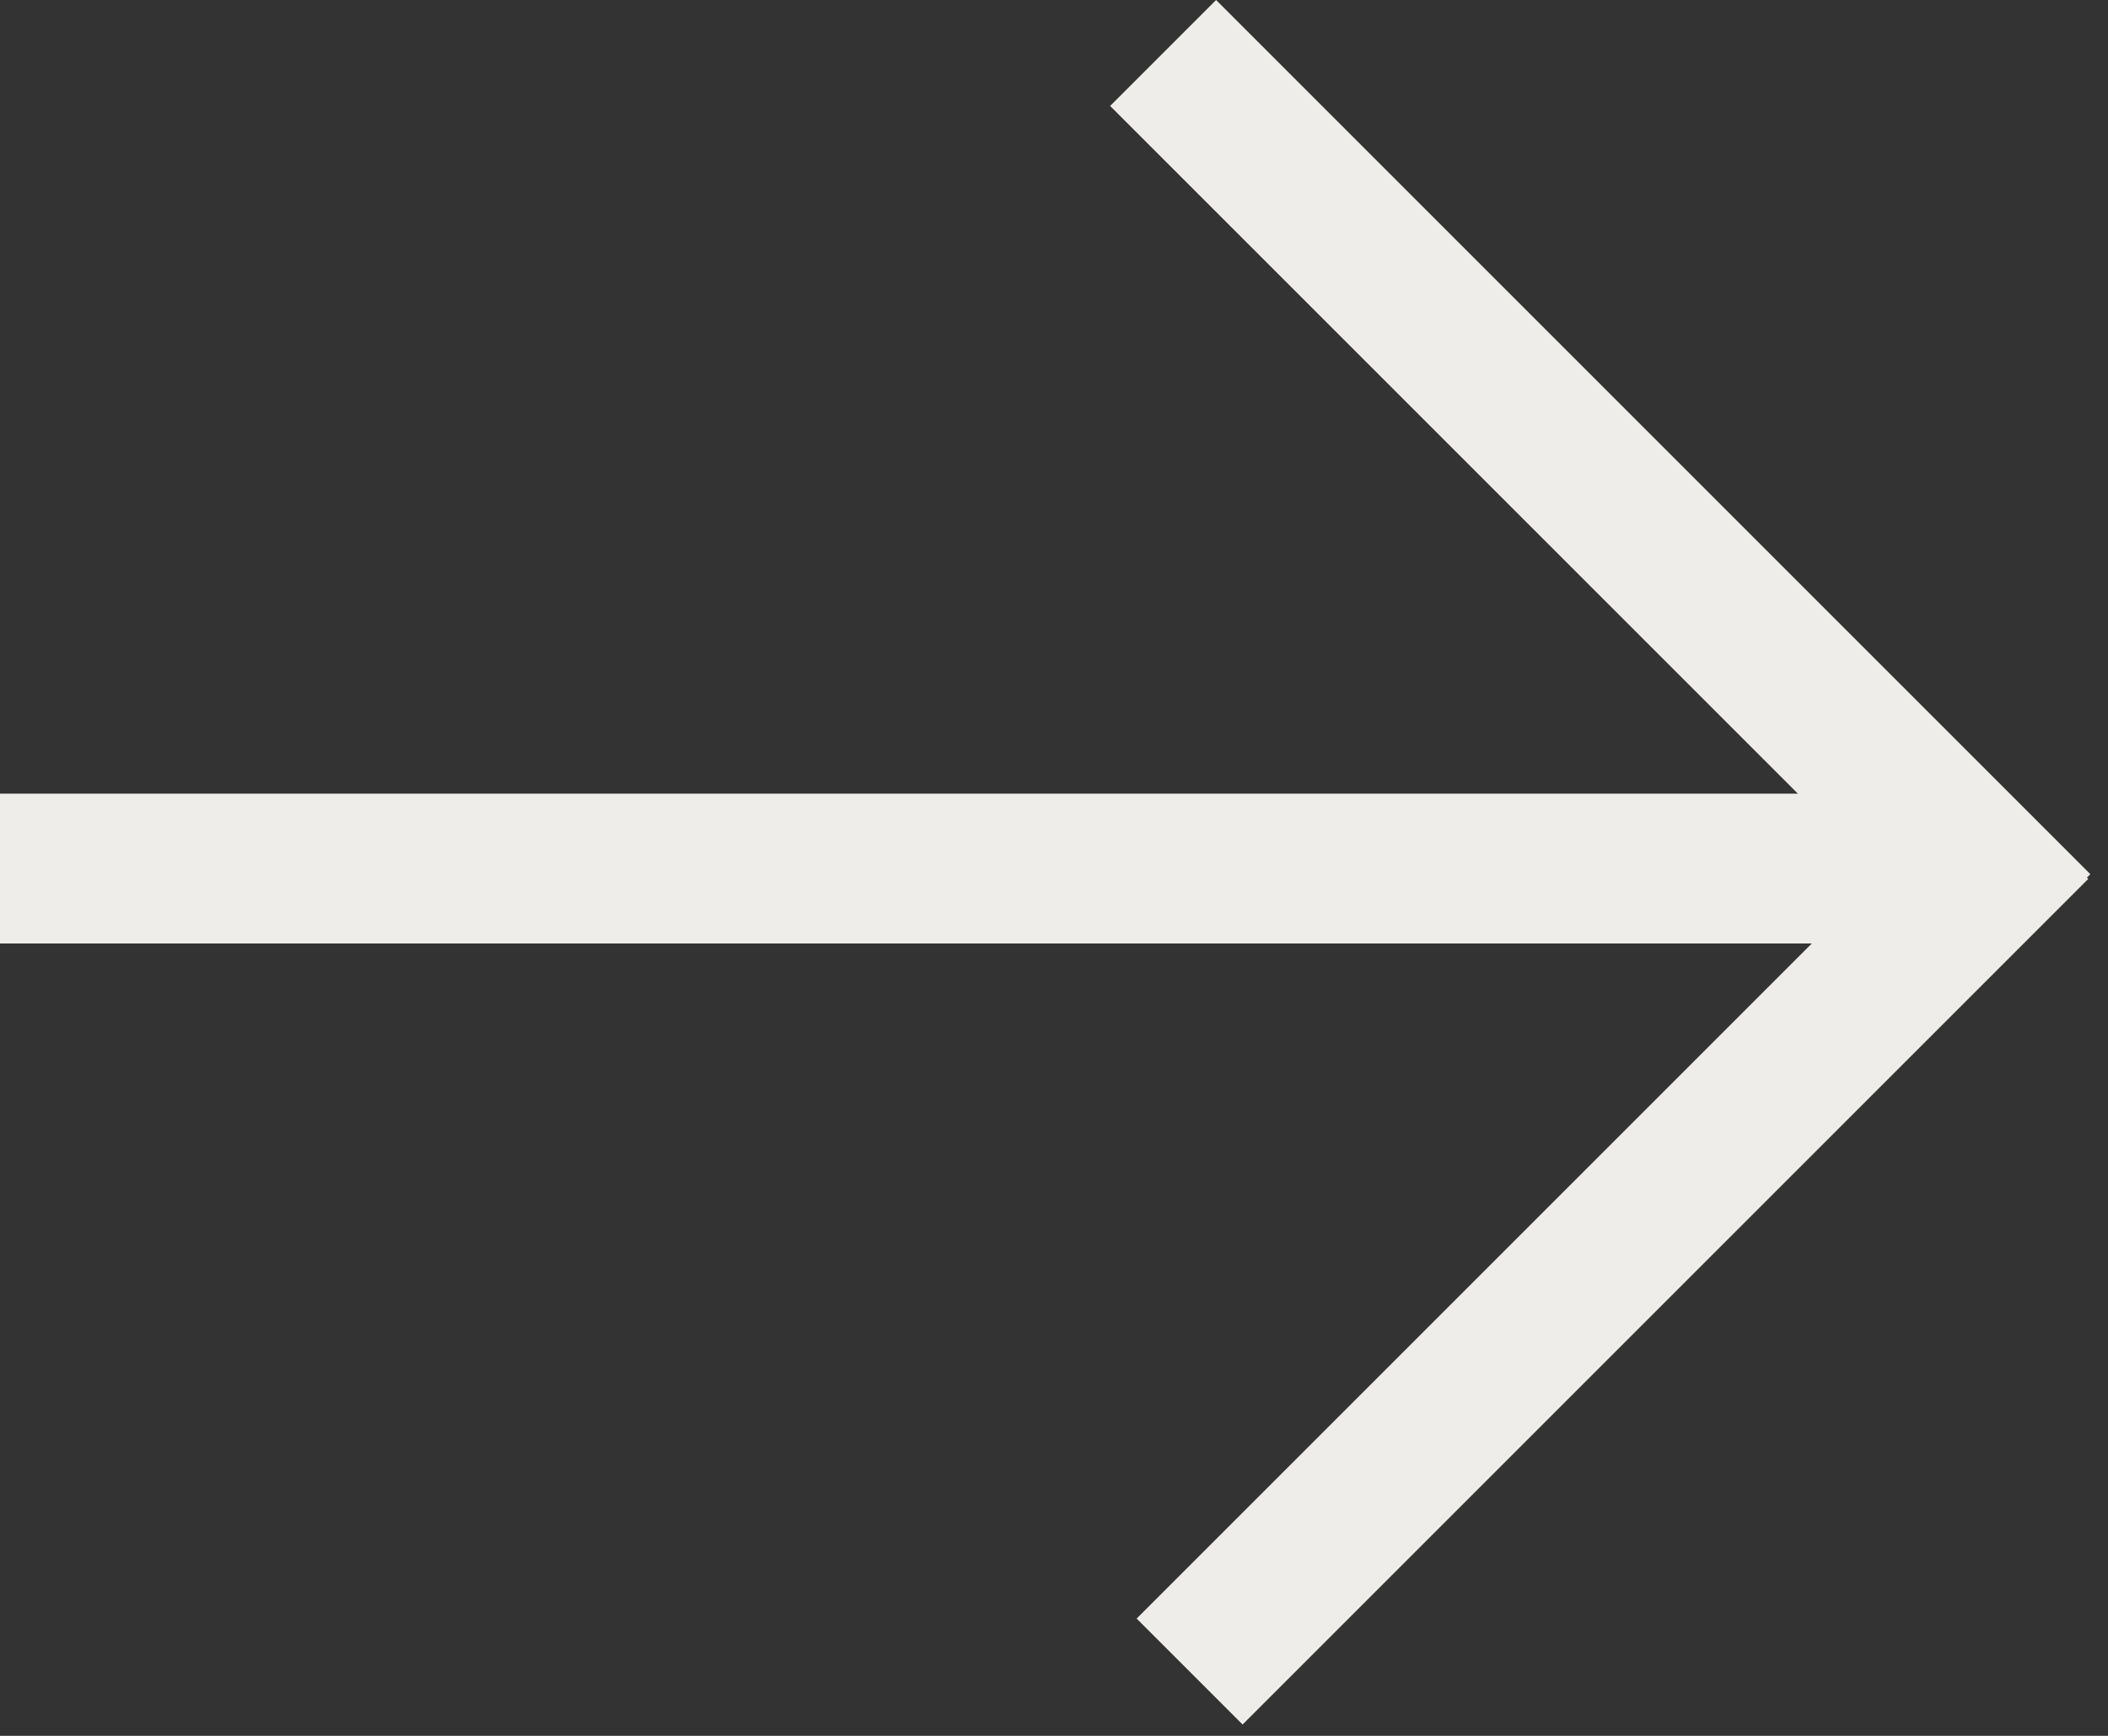 <svg width="102" height="84" viewBox="0 0 102 84" fill="none" xmlns="http://www.w3.org/2000/svg">
<rect x="0" y="0" width="102" height="84" fill="#333333" stroke="none"/>
<rect x="95.928" y="38.406" width="7.25" height="95.928" transform="rotate(90 95.928 38.406)" fill="#EFEDEA"/>
<rect x="95.918" y="37.406" width="7.25" height="57.868" transform="rotate(45 95.918 37.406)" fill="#EFEDEA"/>
<rect x="101.146" y="42.304" width="7.25" height="59.827" transform="rotate(135 101.146 42.304)" fill="#EFEDEA"/>
</svg>

